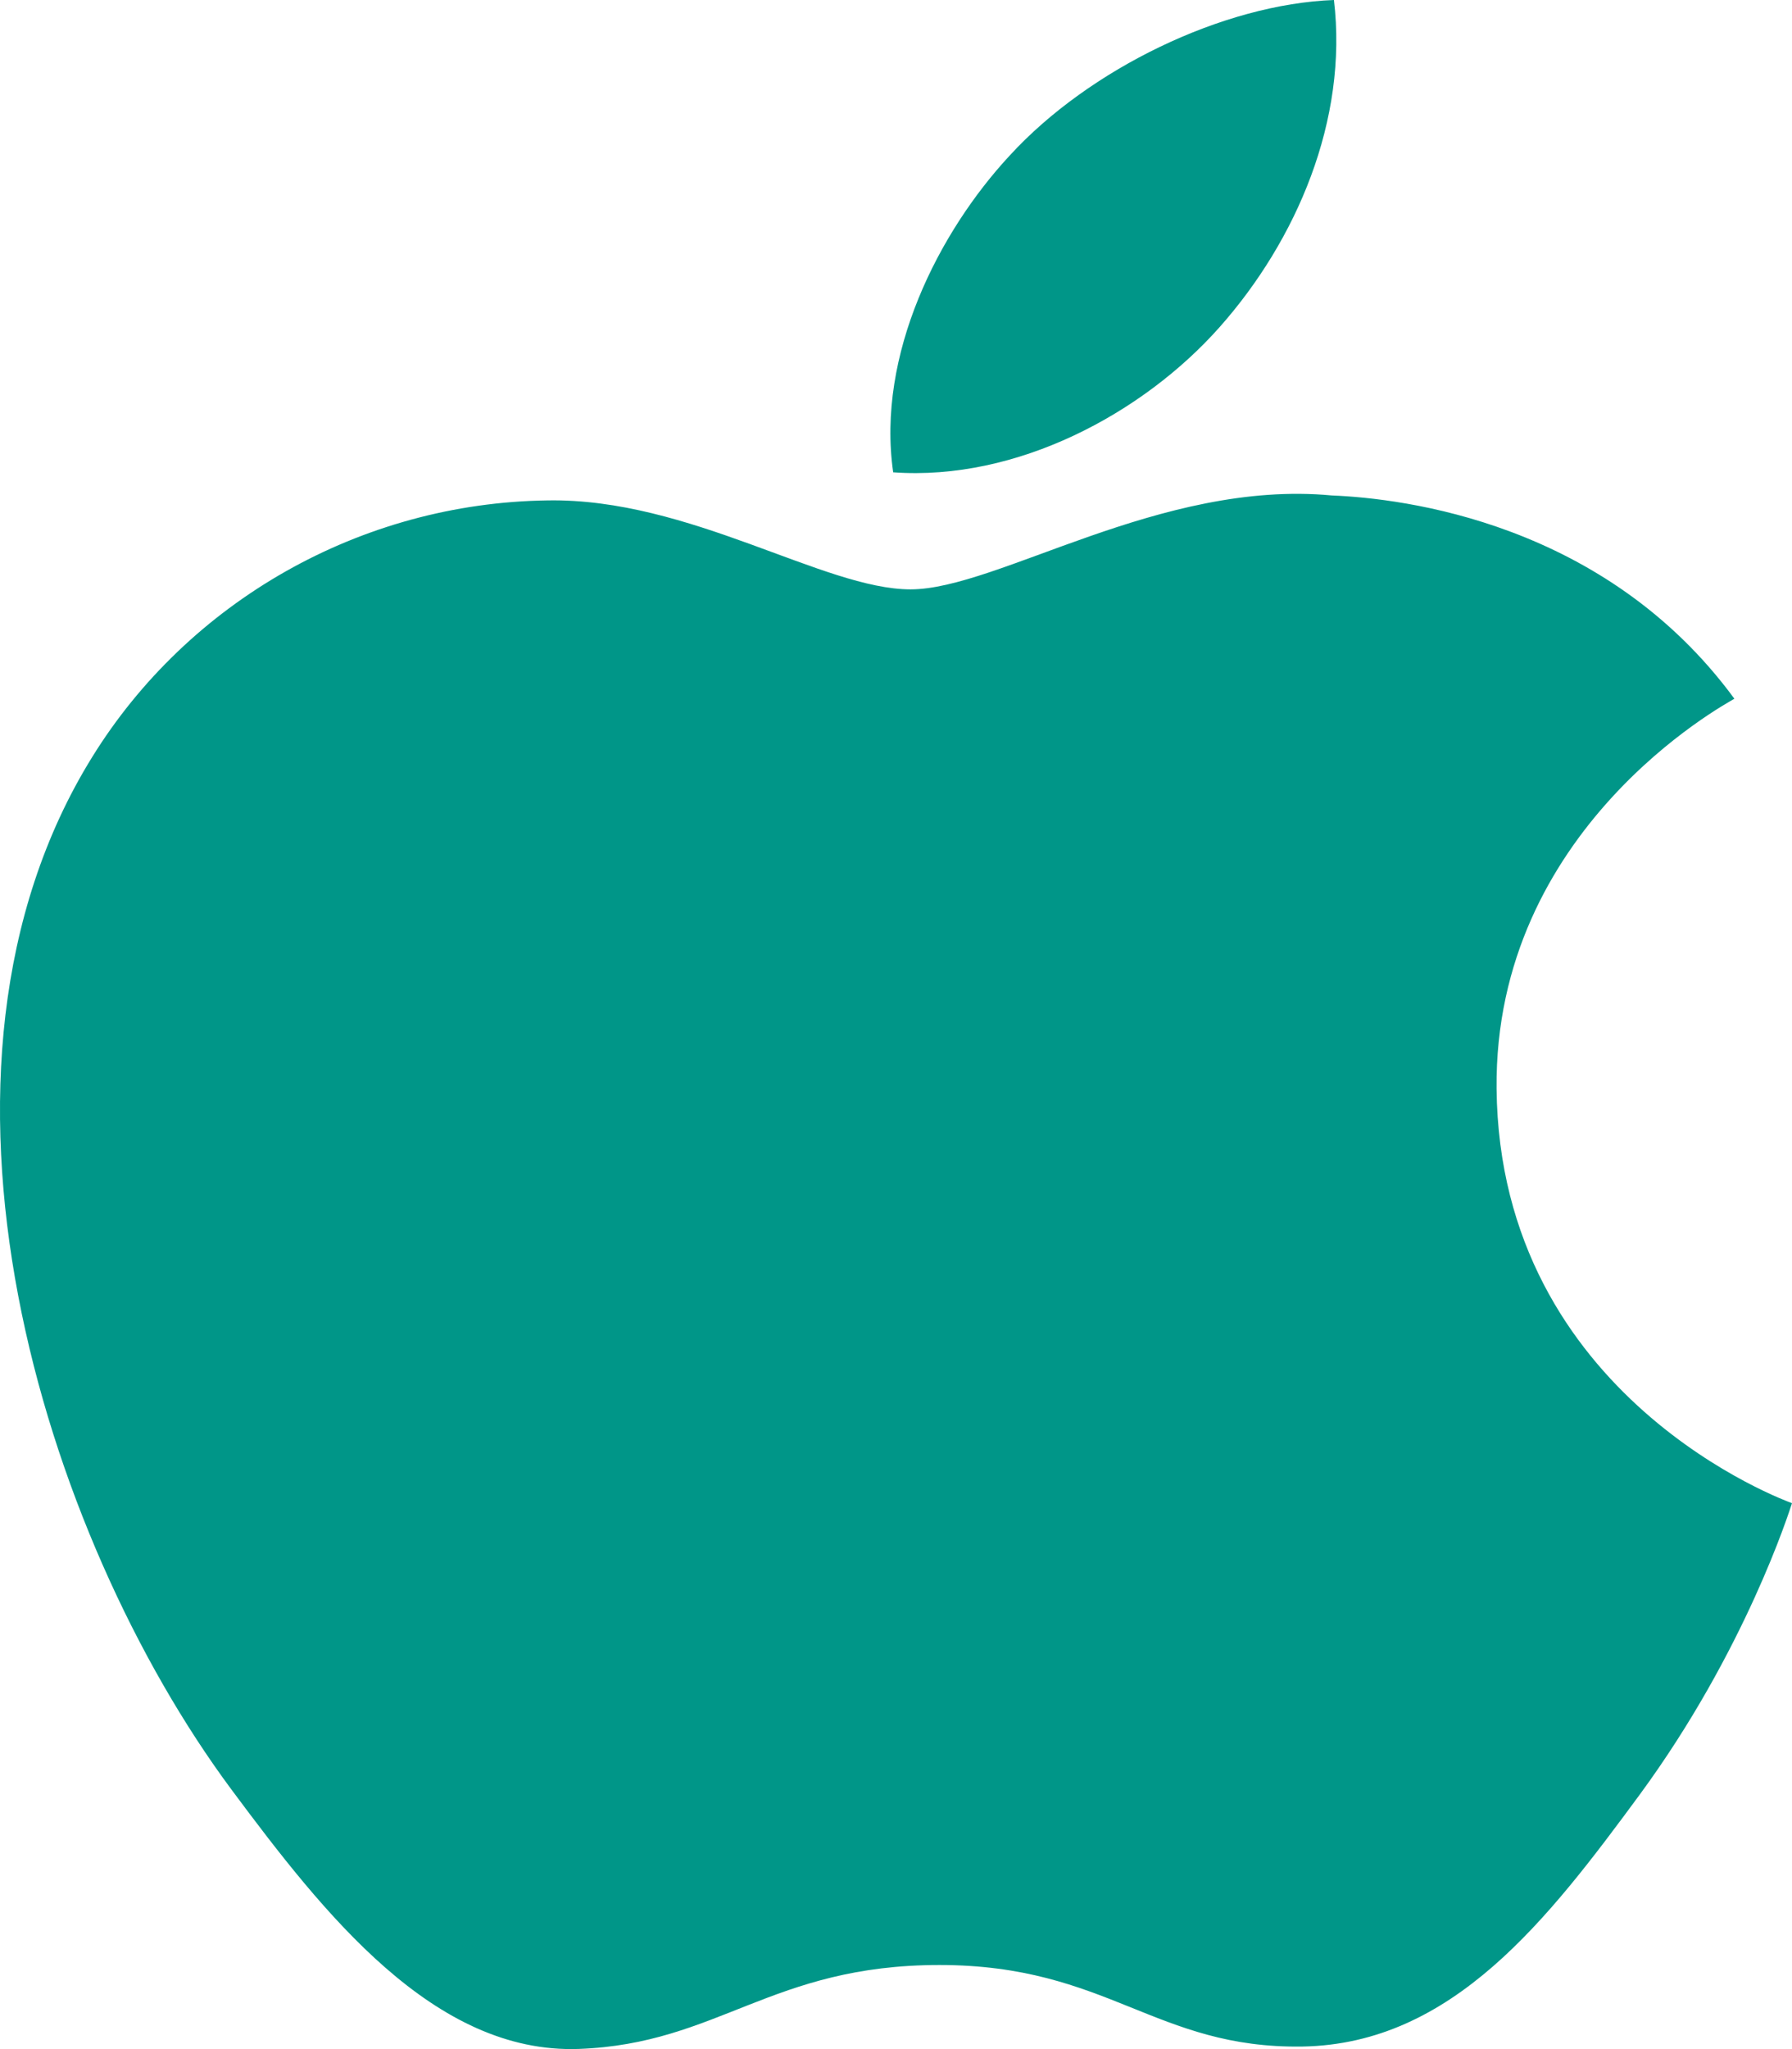 <svg width="21px" height="24px" viewBox="0 0 21 24">
  <g fill="#009688">
    <path d="M17.538,12.751 C17.509,9.713 20.204,8.255 20.325,8.184 C18.809,6.119 16.449,5.837 15.607,5.803 C13.6,5.614 11.688,6.903 10.671,6.903 C9.653,6.903 8.08,5.831 6.415,5.861 C4.224,5.891 2.207,7.045 1.079,8.869 C-1.195,12.54 0.499,17.981 2.713,20.961 C3.797,22.418 5.087,24.059 6.784,23.998 C8.419,23.938 9.037,23.015 11.01,23.015 C12.984,23.015 13.539,23.998 15.267,23.97 C17.024,23.938 18.139,22.481 19.215,21.02 C20.457,19.329 20.971,17.692 21,17.606 C20.961,17.591 17.574,16.382 17.538,12.751 Z M14.291,3.833 C15.192,2.818 15.8,1.407 15.632,0 C14.335,0.048 12.765,0.805 11.834,1.82 C11,2.717 10.269,4.154 10.467,5.532 C11.913,5.636 13.391,4.846 14.291,3.833 Z"/>
  </g>
</svg>

